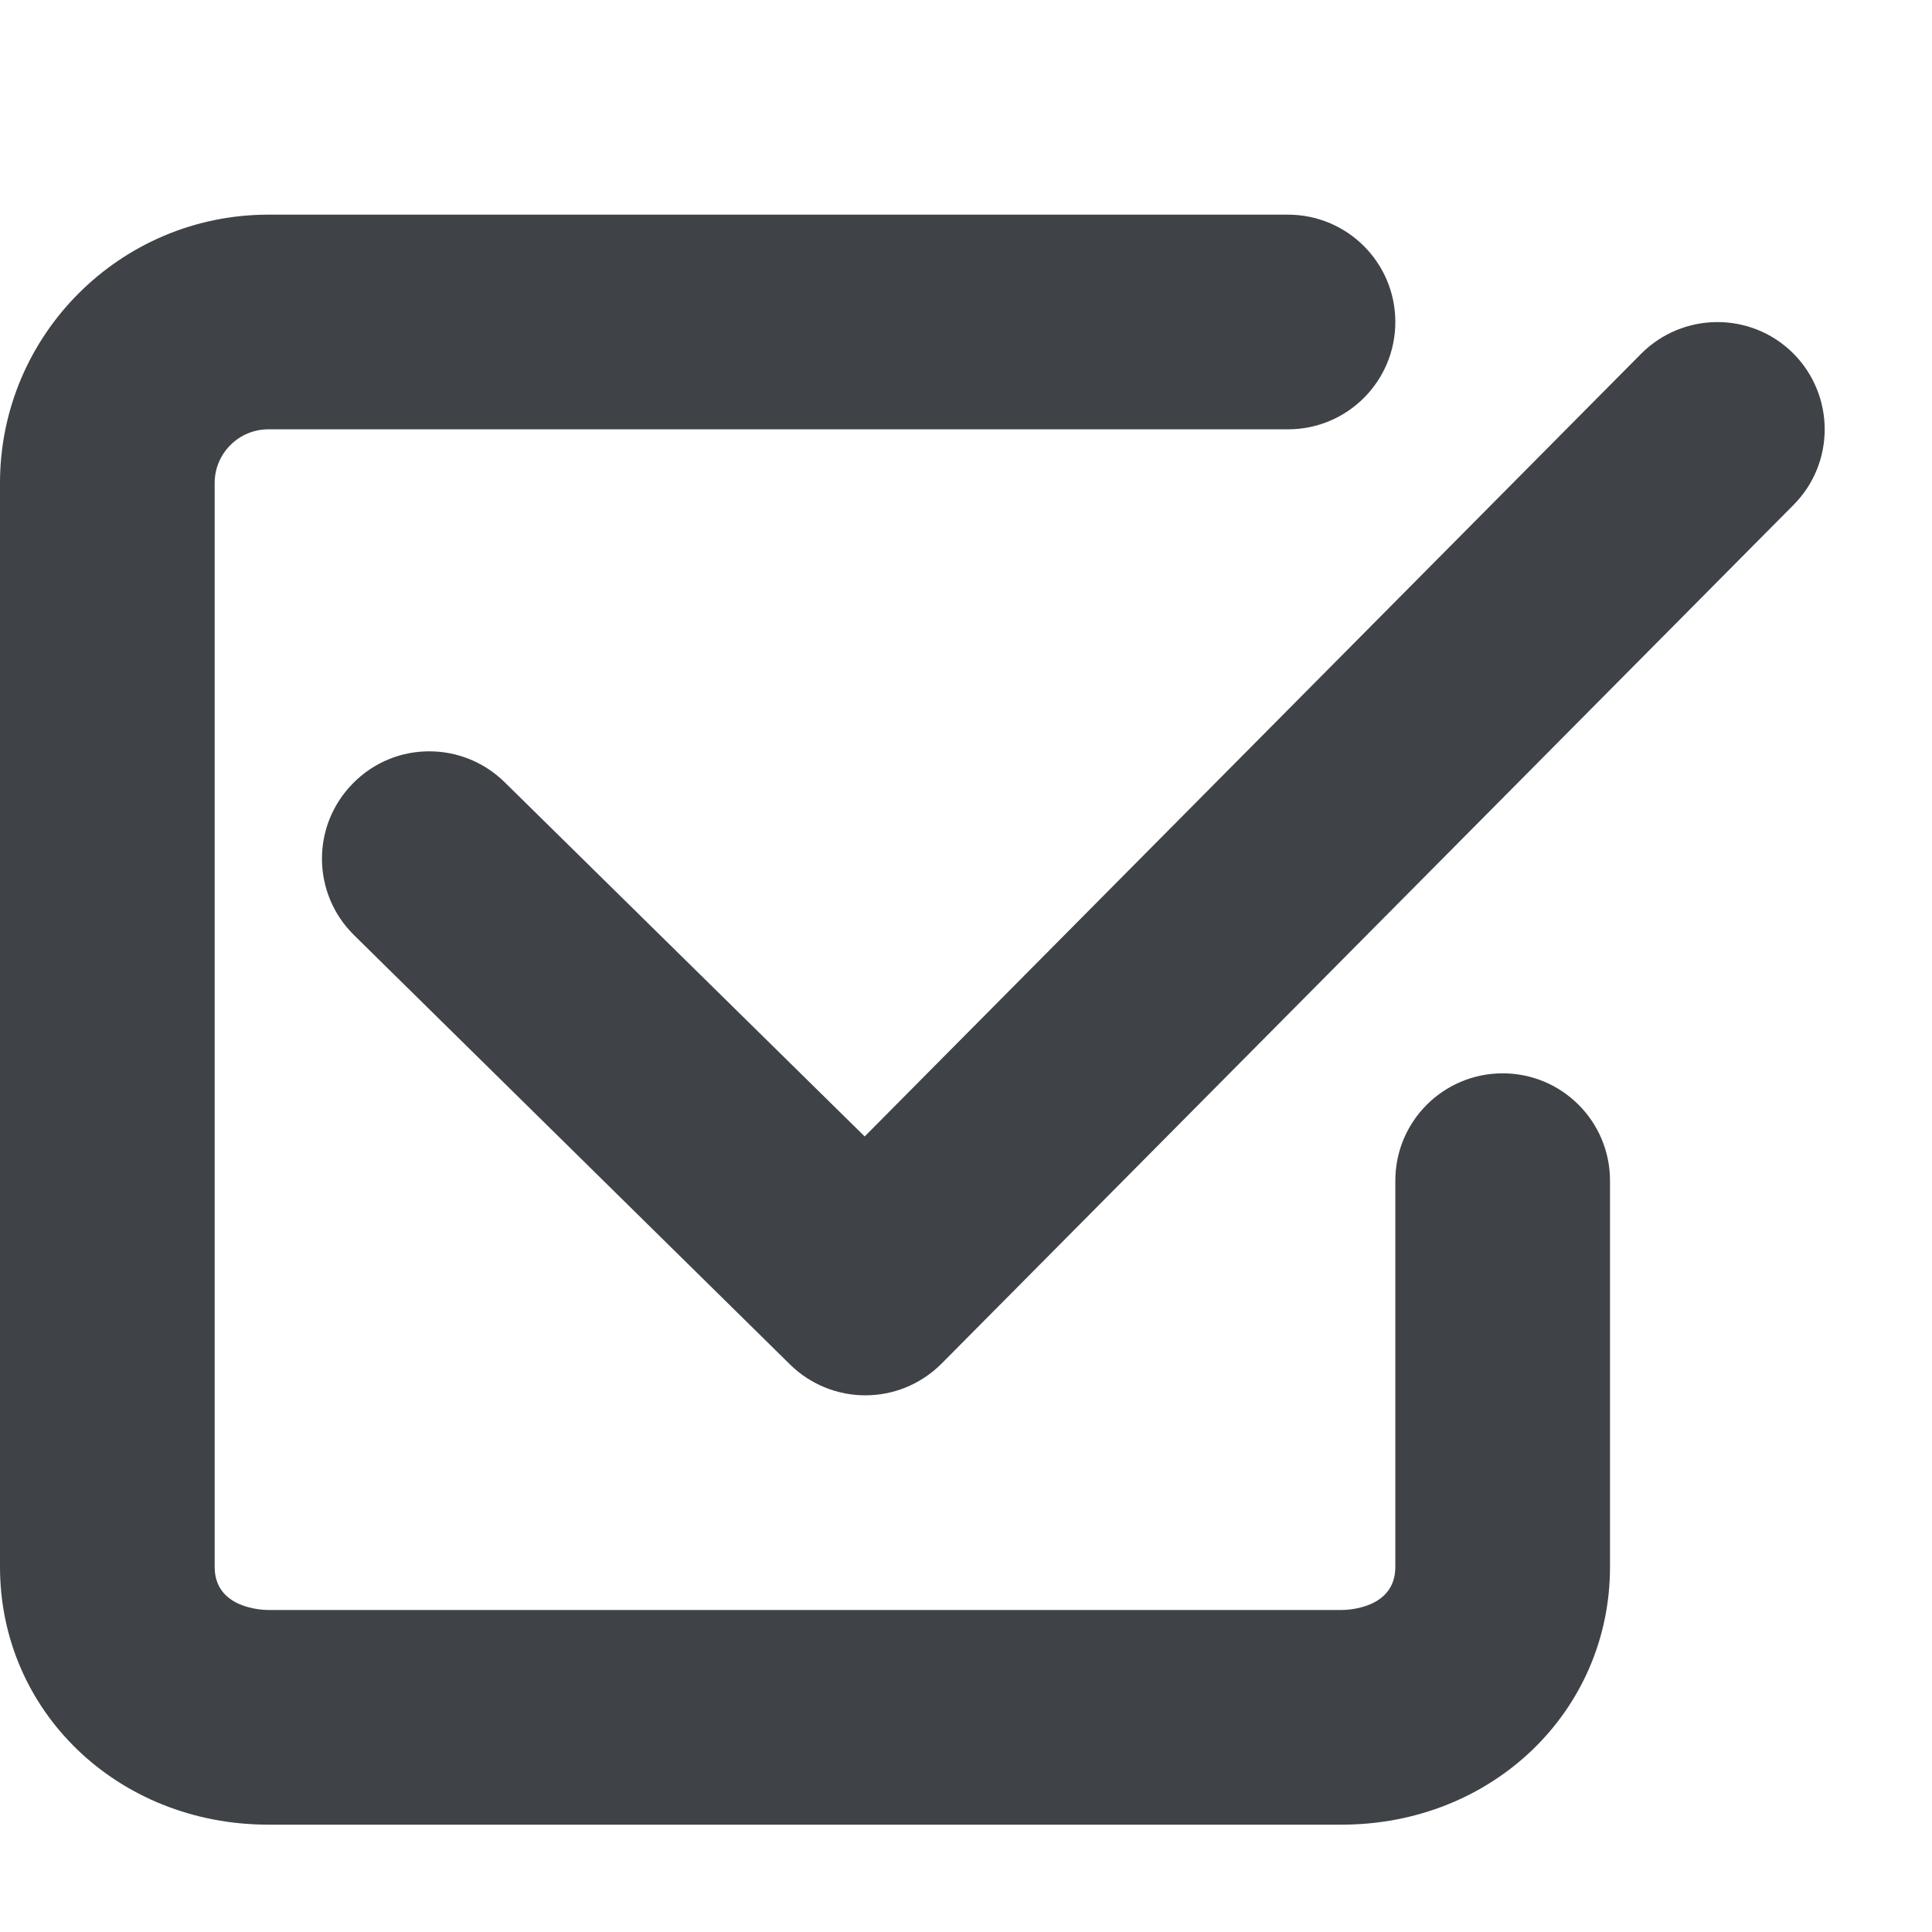 <svg width="18" height="18" viewBox="0 0 18 18" xmlns="http://www.w3.org/2000/svg" xmlns:sketch="http://www.bohemiancoding.com/sketch/ns"><title>check-box</title><desc>Created with Sketch.</desc><path d="M8.063 13c-.254 0-.508-.096-.703-.288l-4.063-4.001c-.393-.388-.397-1.021-.008-1.413.387-.395 1.021-.397 1.414-.009l3.353 3.299 7.235-7.293c.39-.39 1.022-.393 1.414-.005.392.391.394 1.024.004 1.415l-7.937 8c-.196.196-.453.295-.709.295m5.937-3c-.552 0-1 .447-1 1v3.599c0 .389-.449.401-.5.401h-10c-.051 0-.5-.012-.5-.401v-10.099c0-.275.224-.5.5-.5h9.5c.552 0 1-.447 1-1 0-.553-.448-1-1-1h-9.5c-1.378 0-2.5 1.121-2.5 2.5v10.099c0 1.346 1.098 2.401 2.5 2.401h10c1.402 0 2.5-1.055 2.5-2.401v-3.599c0-.553-.448-1-1-1m-7.414.099h-.001.001" sketch:type="MSShapeGroup" fill="#3F4347"/></svg>